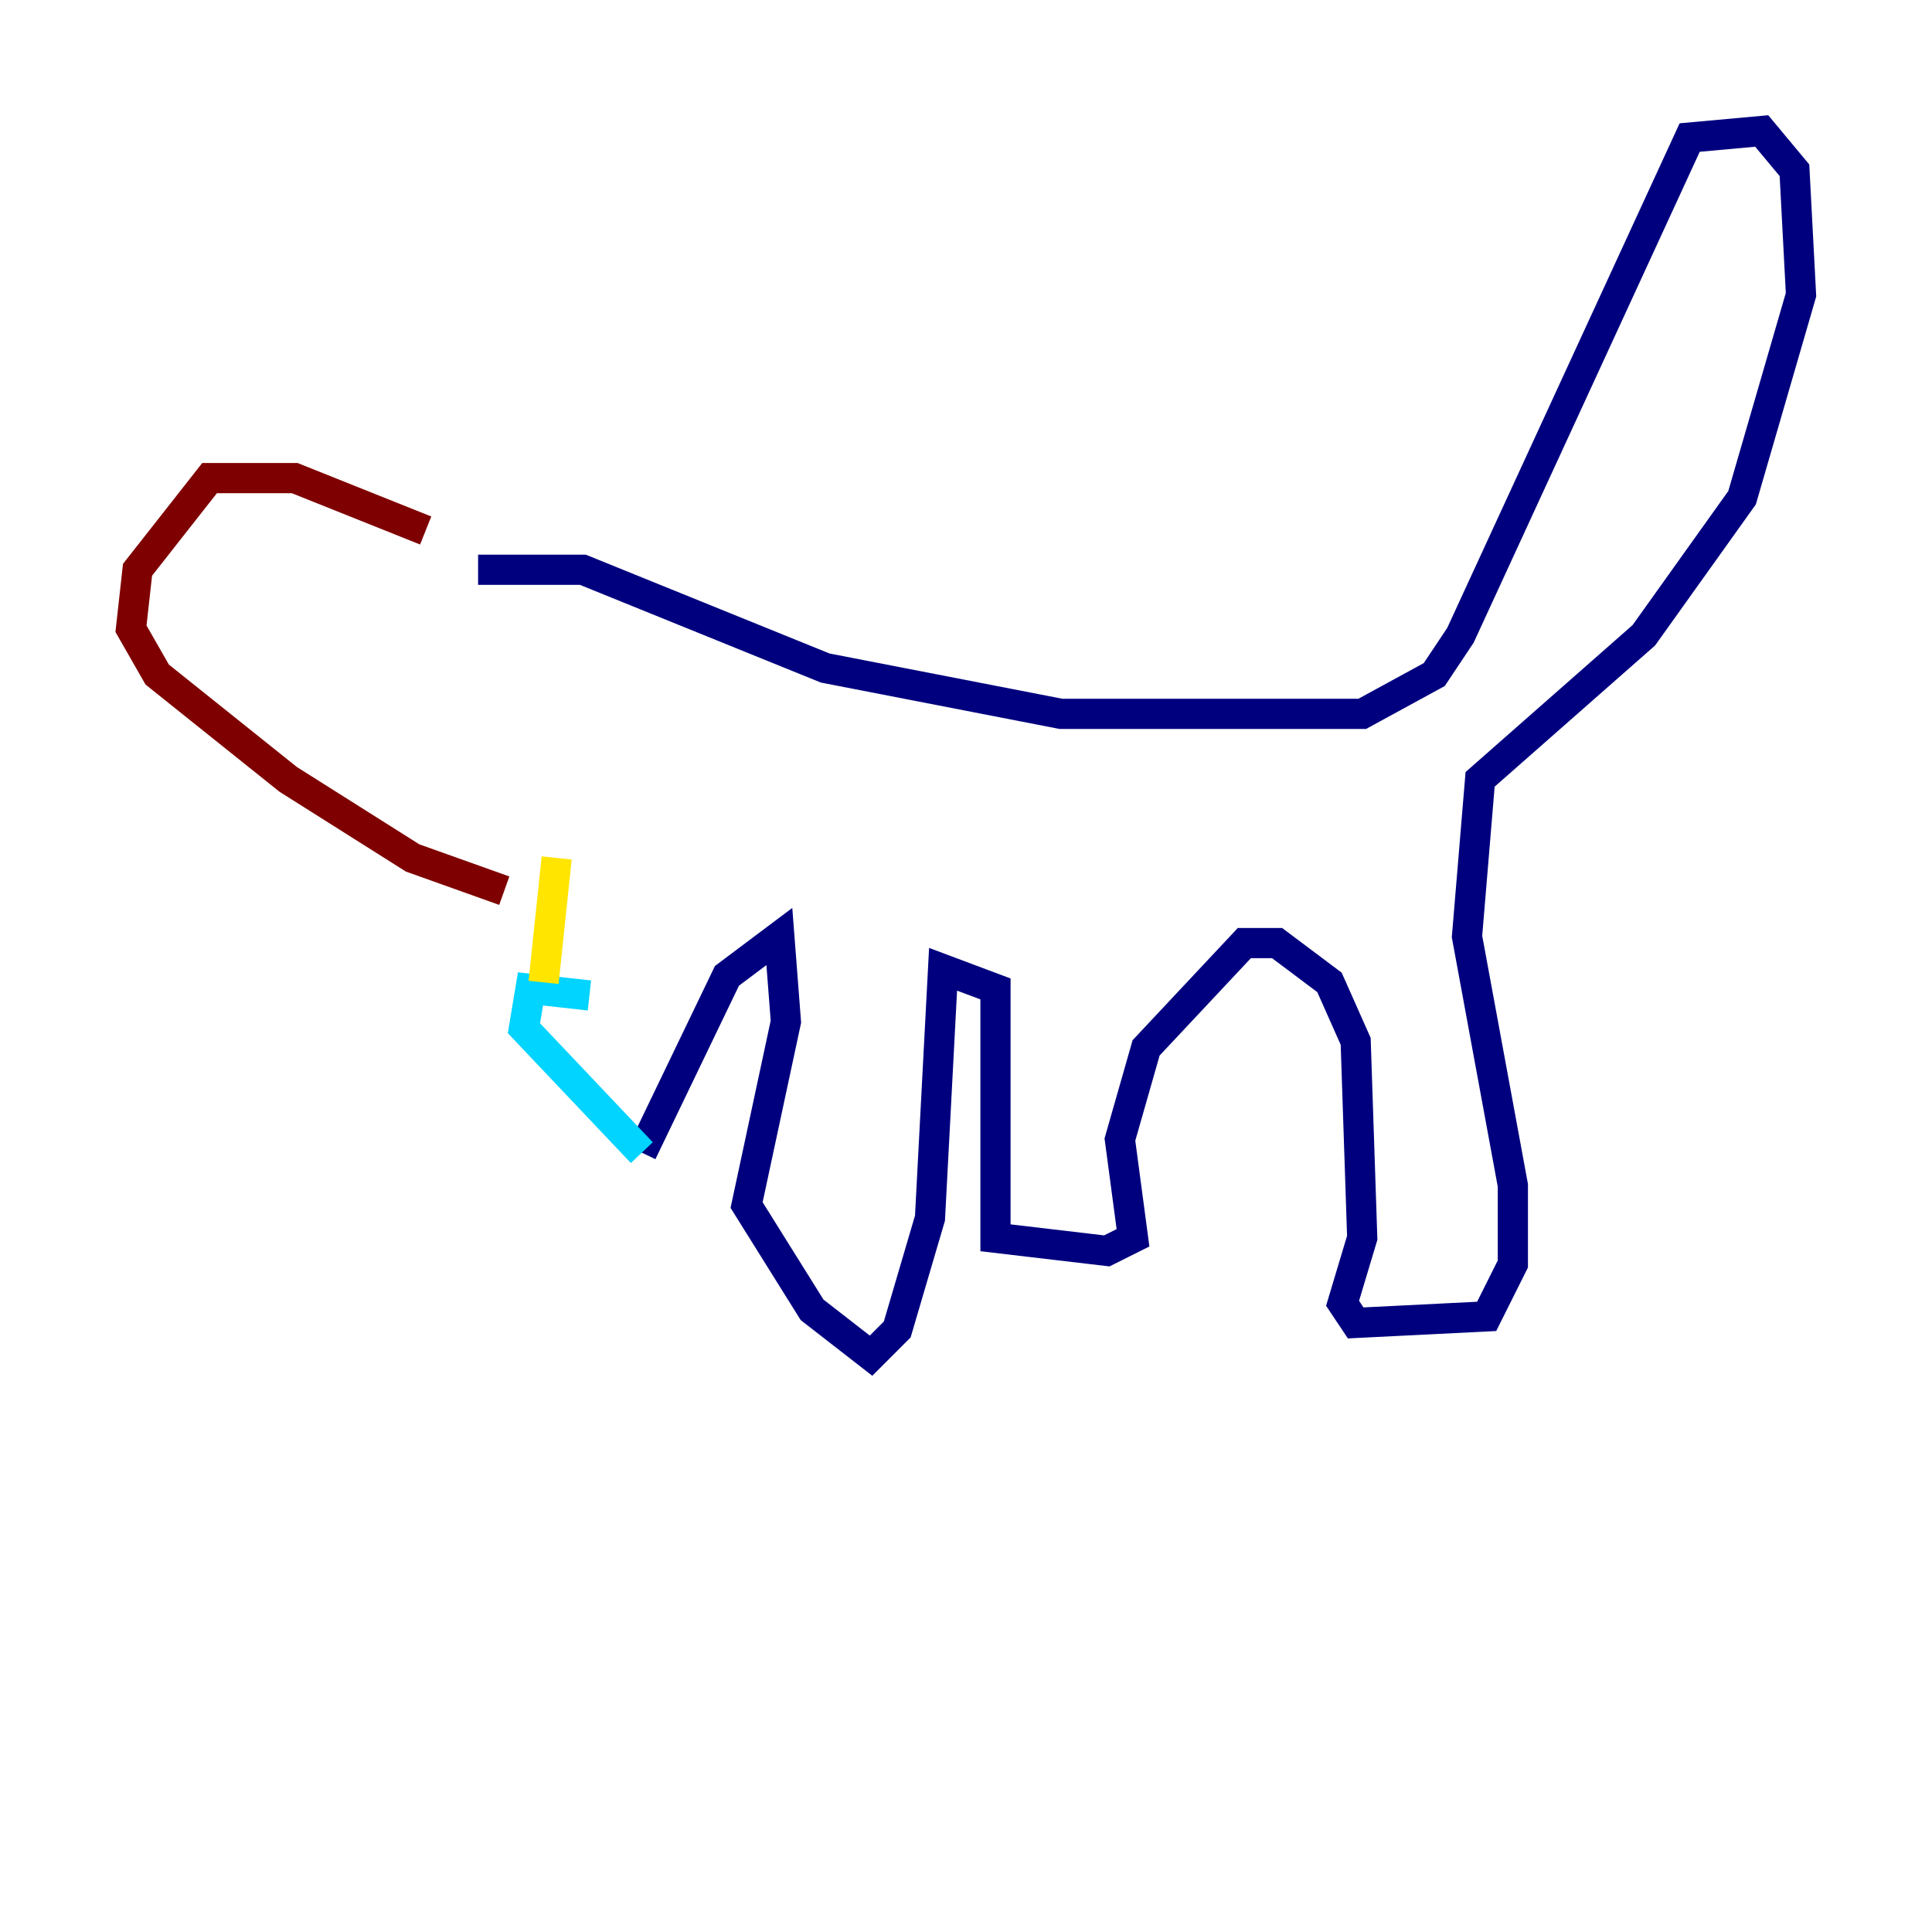 <?xml version="1.0" encoding="utf-8" ?>
<svg baseProfile="tiny" height="128" version="1.2" viewBox="0,0,128,128" width="128" xmlns="http://www.w3.org/2000/svg" xmlns:ev="http://www.w3.org/2001/xml-events" xmlns:xlink="http://www.w3.org/1999/xlink"><defs /><polyline fill="none" points="31.675,37.749 38.617,37.749 54.671,44.258 70.291,47.295 90.251,47.295 95.024,44.691 96.759,42.088 111.946,9.112 116.719,8.678 118.888,11.281 119.322,19.525 115.417,32.976 108.909,42.088 98.061,51.634 97.193,62.047 100.231,78.536 100.231,83.742 98.495,87.214 89.817,87.647 88.949,86.346 90.251,82.007 89.817,68.99 88.081,65.085 84.61,62.481 82.441,62.481 75.932,69.424 74.197,75.498 75.064,82.007 73.329,82.875 65.953,82.007 65.953,65.519 62.481,64.217 61.614,80.705 59.444,88.081 57.709,89.817 53.803,86.78 49.464,79.837 52.068,67.688 51.634,62.047 48.163,64.651 42.522,76.366" stroke="#00007f" stroke-width="2" /><polyline fill="none" points="42.522,76.366 34.712,68.122 35.146,65.519 39.051,65.953" stroke="#00d4ff" stroke-width="2" /><polyline fill="none" points="36.014,65.085 36.881,56.841" stroke="#ffe500" stroke-width="2" /><polyline fill="none" points="28.203,35.146 19.525,31.675 13.885,31.675 9.112,37.749 8.678,41.654 10.414,44.691 19.091,51.634 27.336,56.841 33.41,59.01" stroke="#7f0000" stroke-width="2" /></svg>